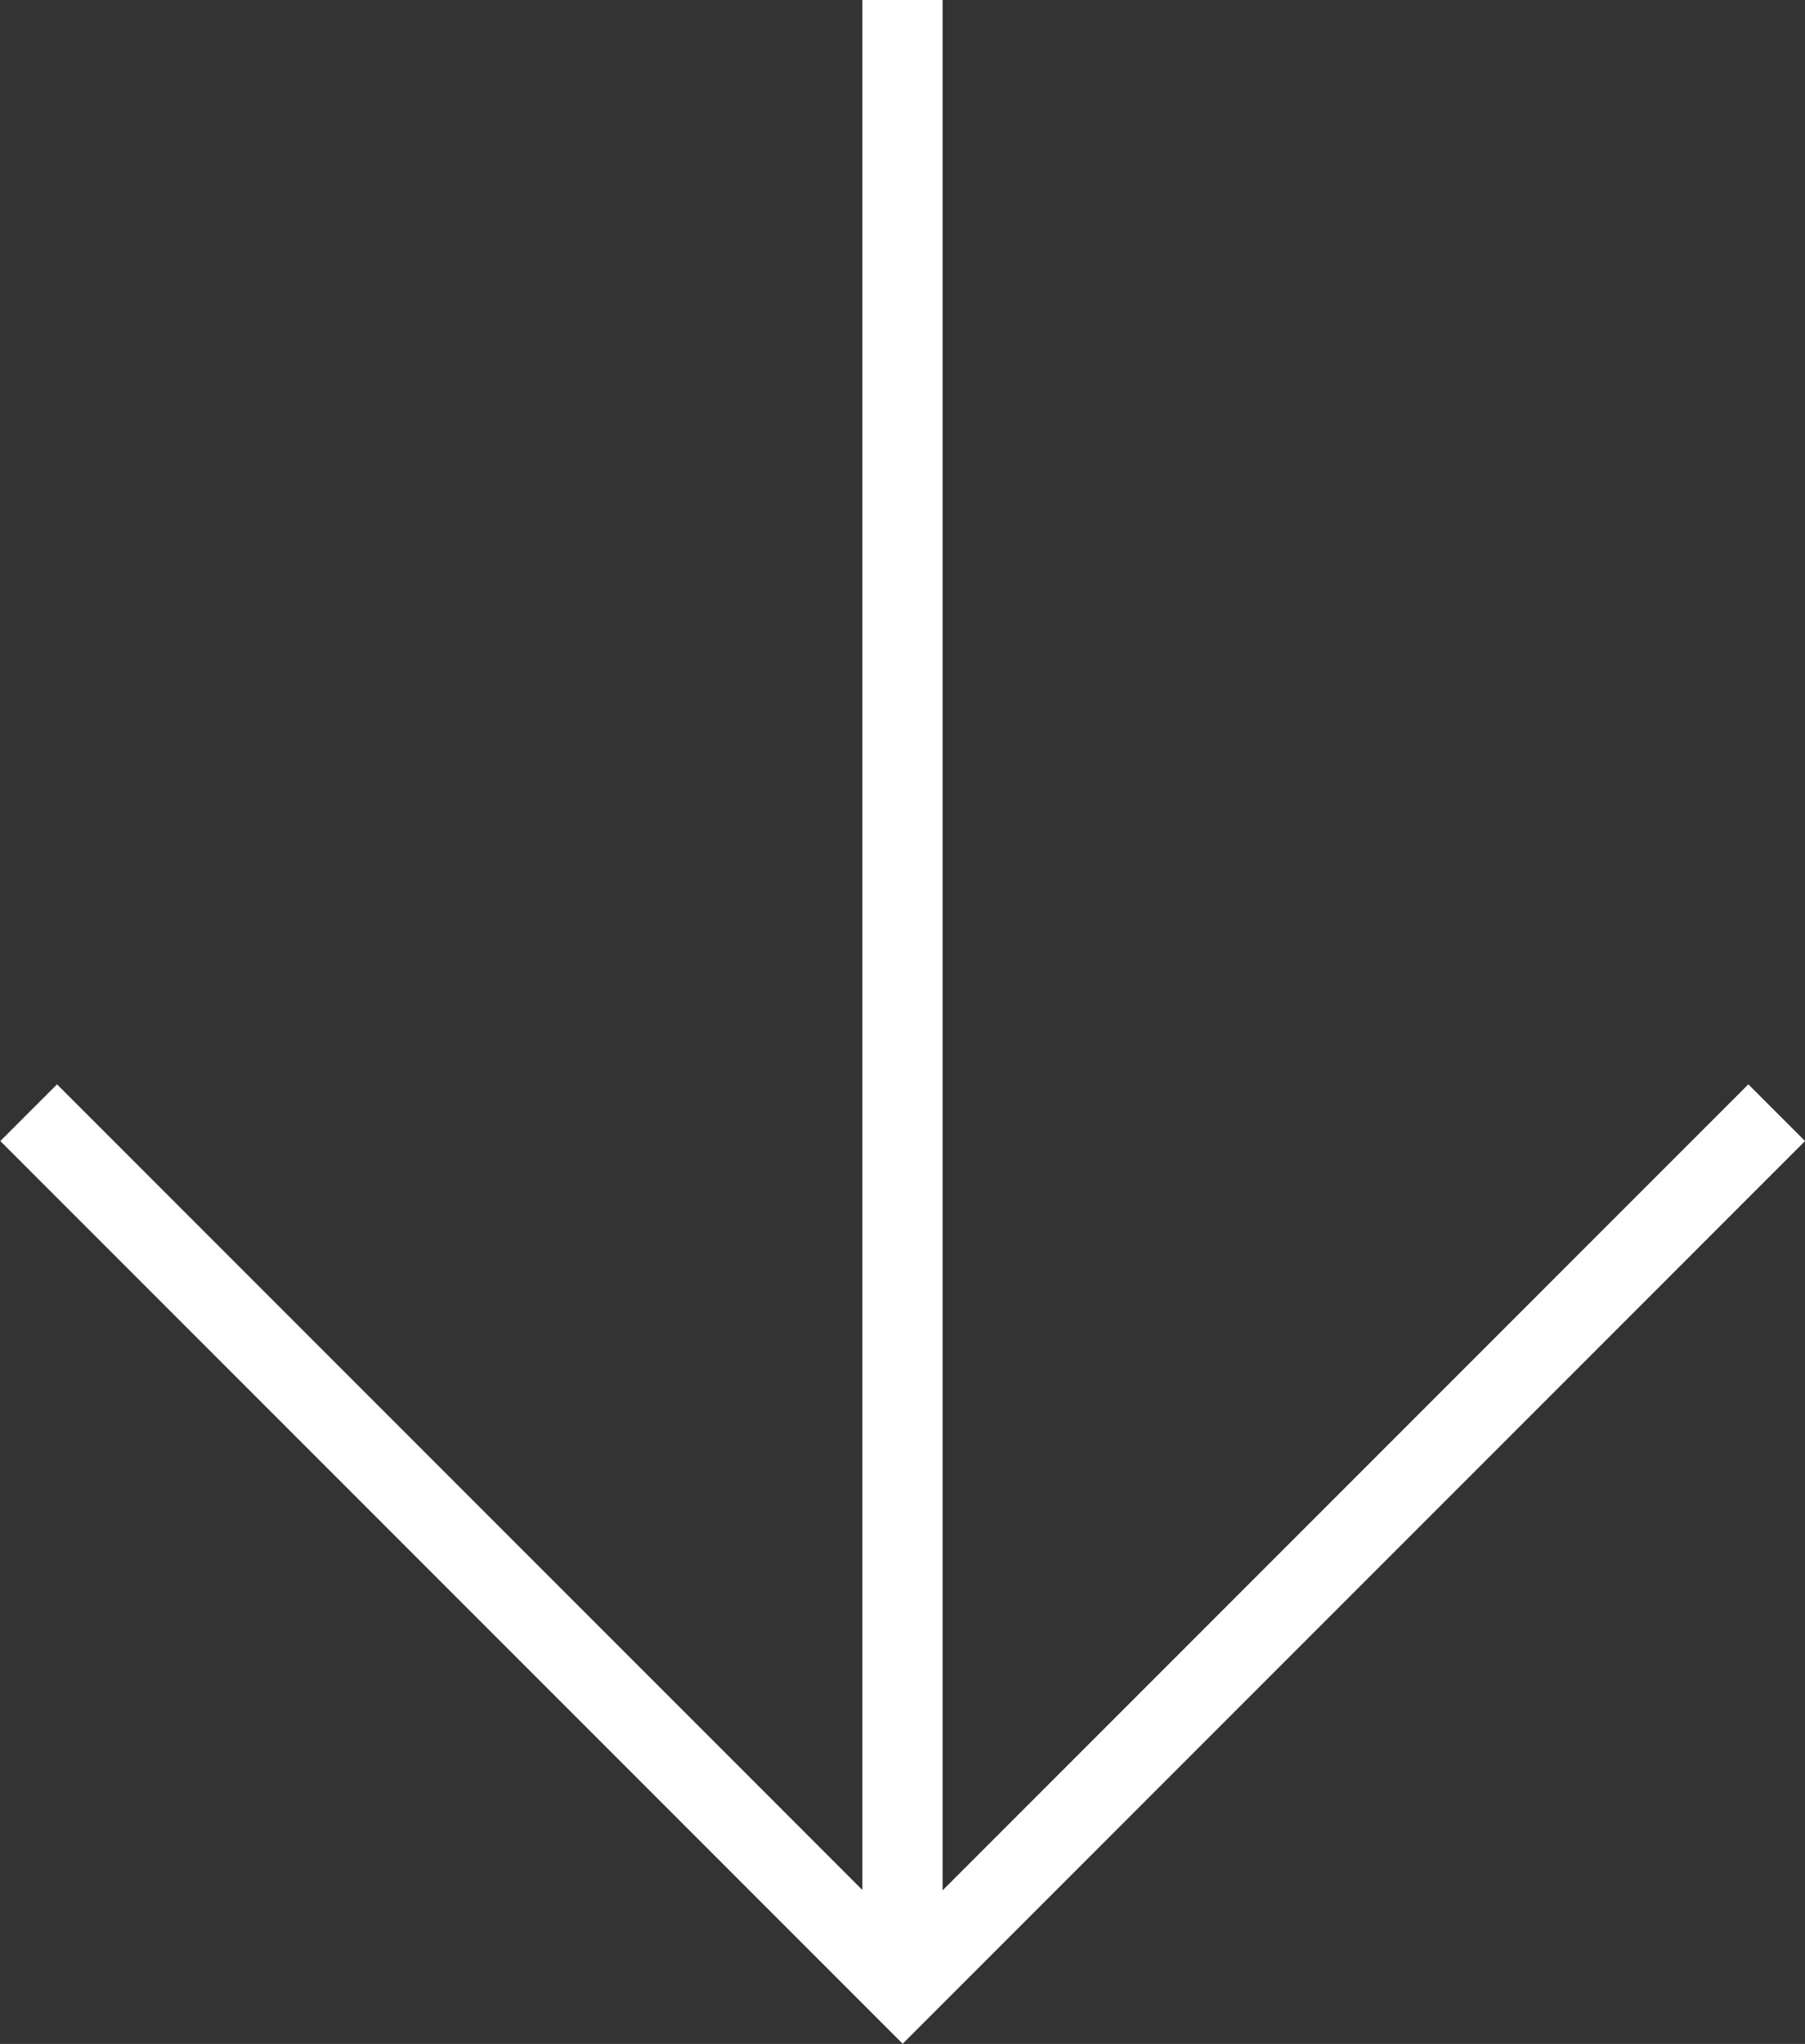 <svg xmlns="http://www.w3.org/2000/svg" viewBox="-13232.455 779.391 45.021 50.962"><rect x="-13232.455" y="779.391" width="45.021" height="50.962" fill="#333333" stroke="none"/><defs><style>.cls-2 { fill: none; stroke: #fff; stroke-width: 2px; }</style></defs><g id="Group_2046" data-name="Group 2046"><g id="Group_2045" data-name="Group 2045"><path id="Path_1876" data-name="Path 1876" class="cls-2" d="M-13209.945 779.39v49.548"/><path id="Path_1877" data-name="Path 1877" class="cls-2" d="M-13188.14 807.134l-21.8 21.8-21.8-21.8"/></g></g></svg>